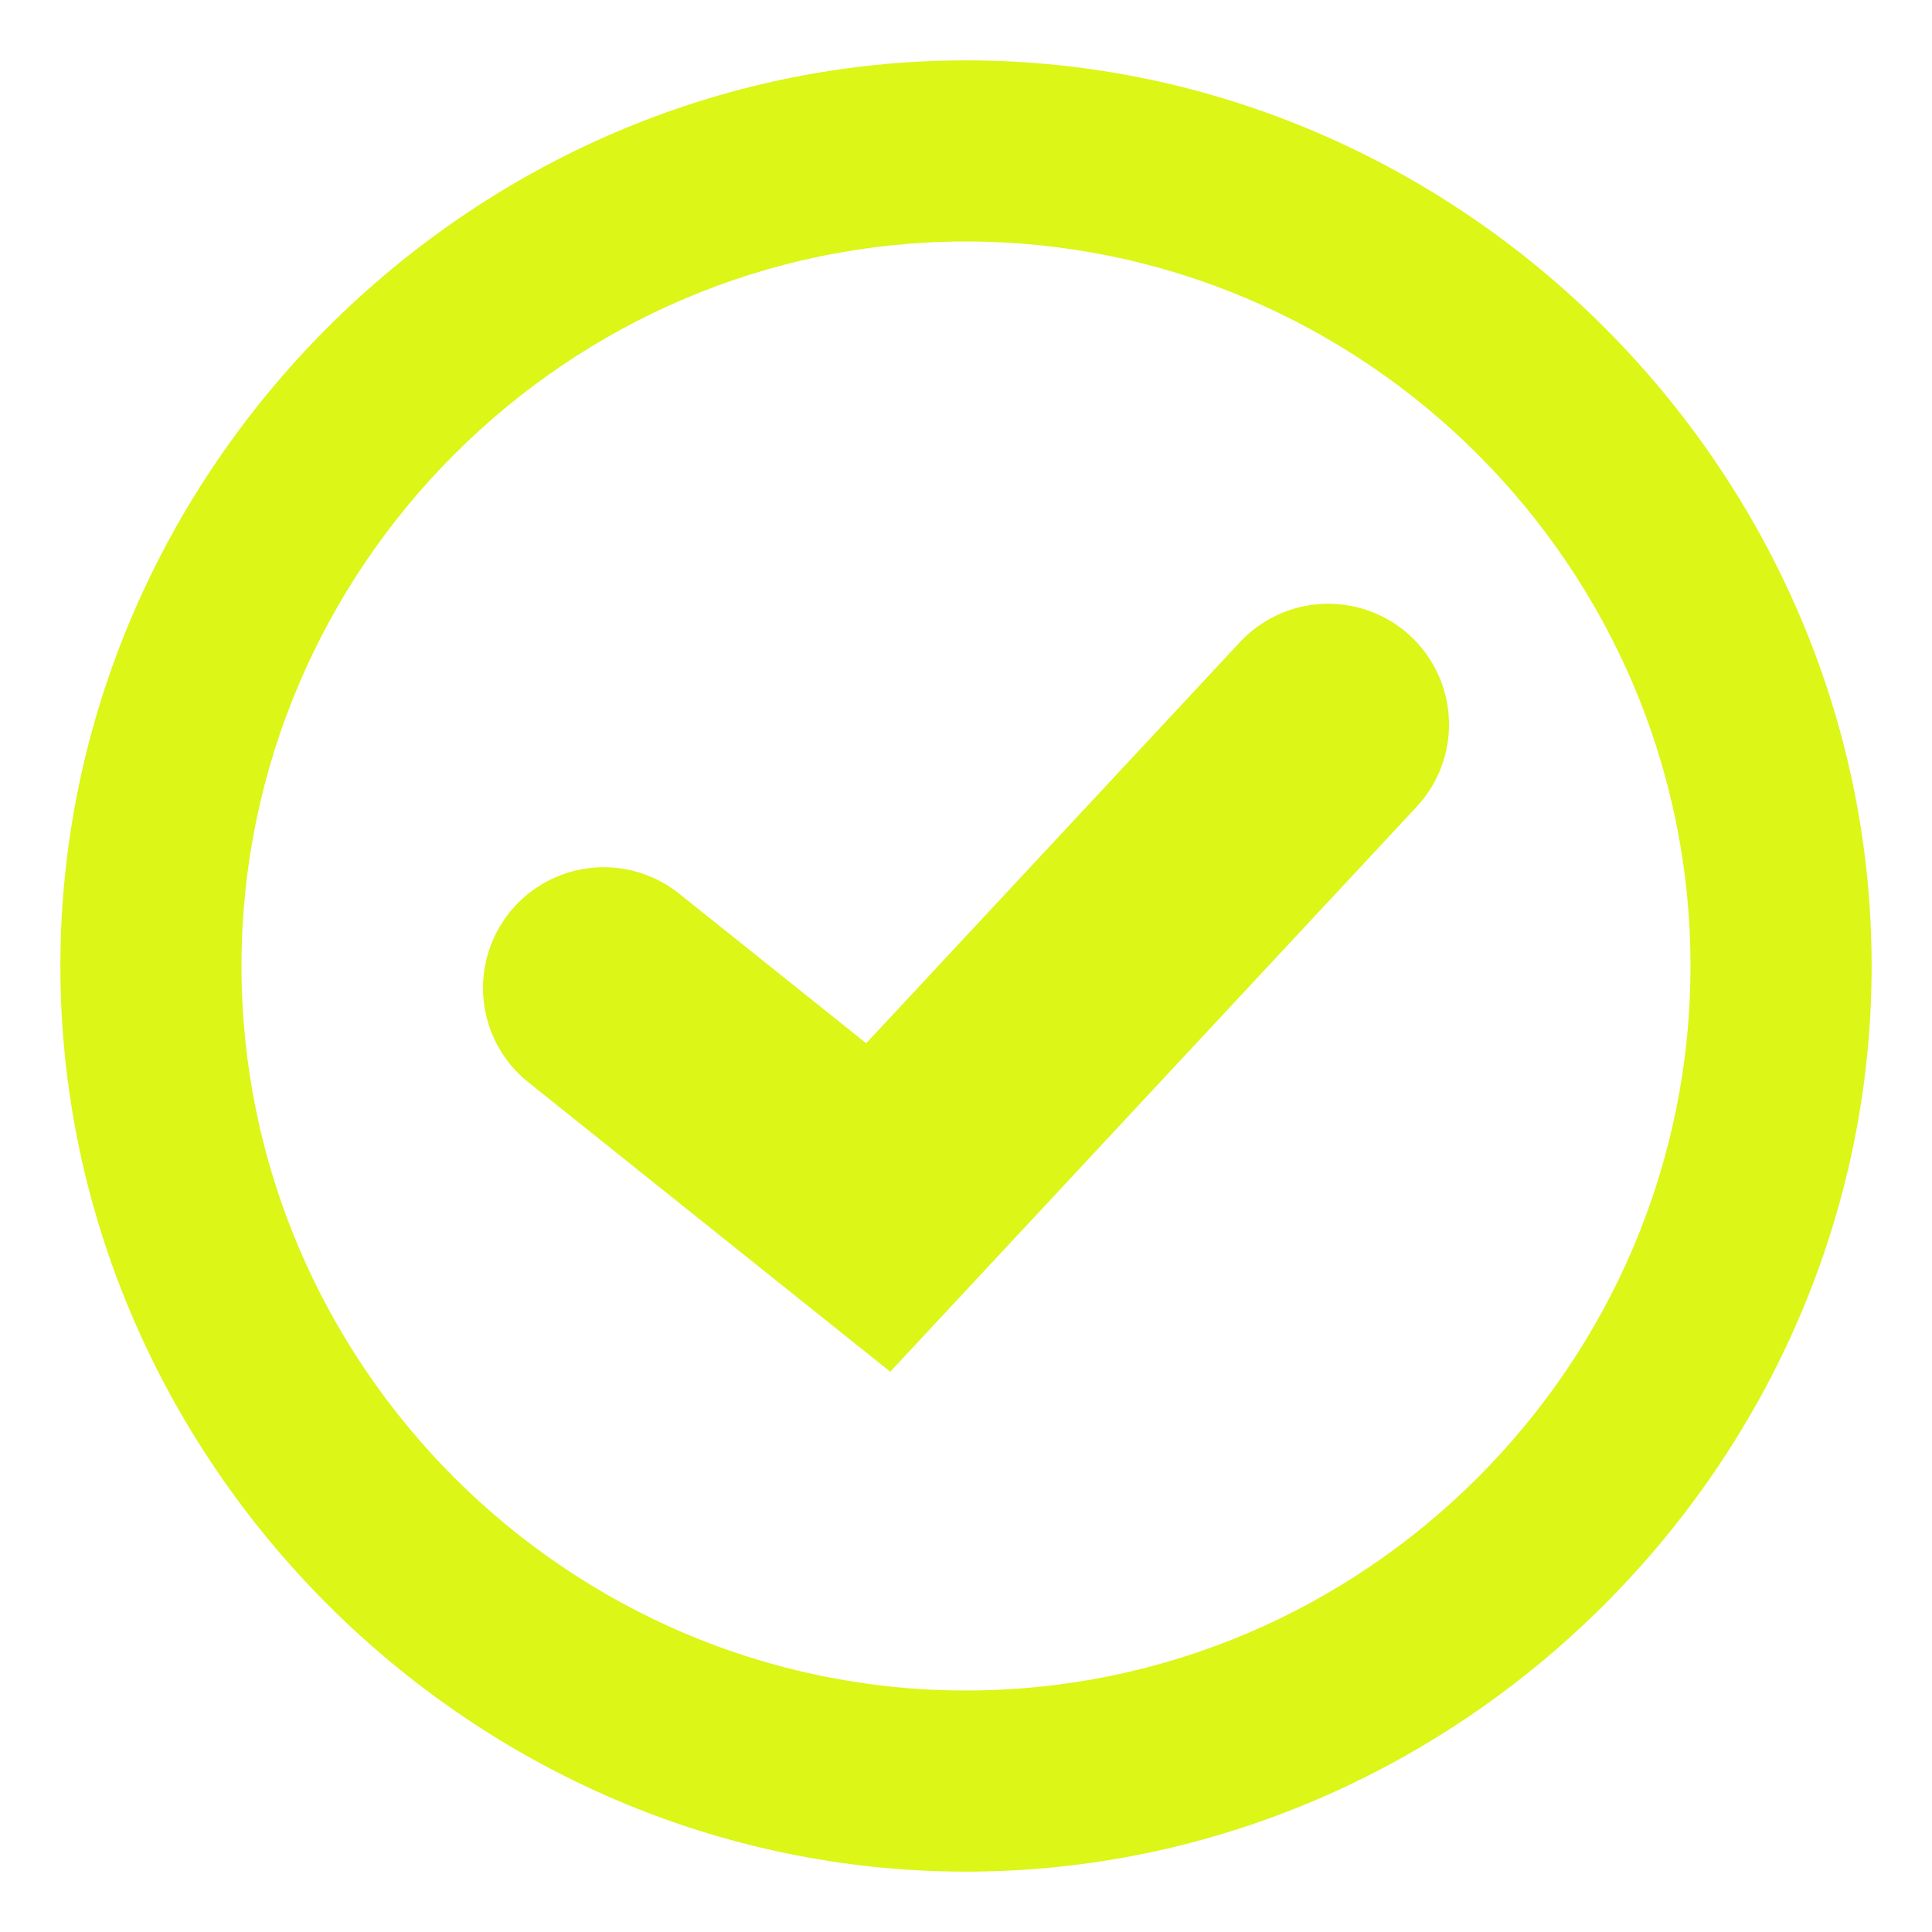 <svg width="16" height="16" viewBox="0 0 16 16" fill="none" xmlns="http://www.w3.org/2000/svg">
<g clip-path="url(#clip0_501_718)">
<path d="M5 8.182L7.273 10L11 6" stroke="#DBF617" stroke-width="2" stroke-miterlimit="10" stroke-linecap="round"/>
<path d="M8 2C11.3 2 14 4.7 14 8C14 11.3 11.3 14 8 14C4.7 14 2 11.3 2 8C2 4.7 4.7 2 8 2ZM8 0.5C3.9 0.5 0.5 3.9 0.5 8C0.5 12.1 3.9 15.5 8 15.5C12.1 15.5 15.5 12.1 15.5 8C15.5 3.9 12.1 0.5 8 0.5Z" fill="#DBF617"/>
</g>
<defs>
<clipPath id="clip0_501_718">
<rect width="16" height="16" fill="white"/>
</clipPath>
</defs>
</svg>
